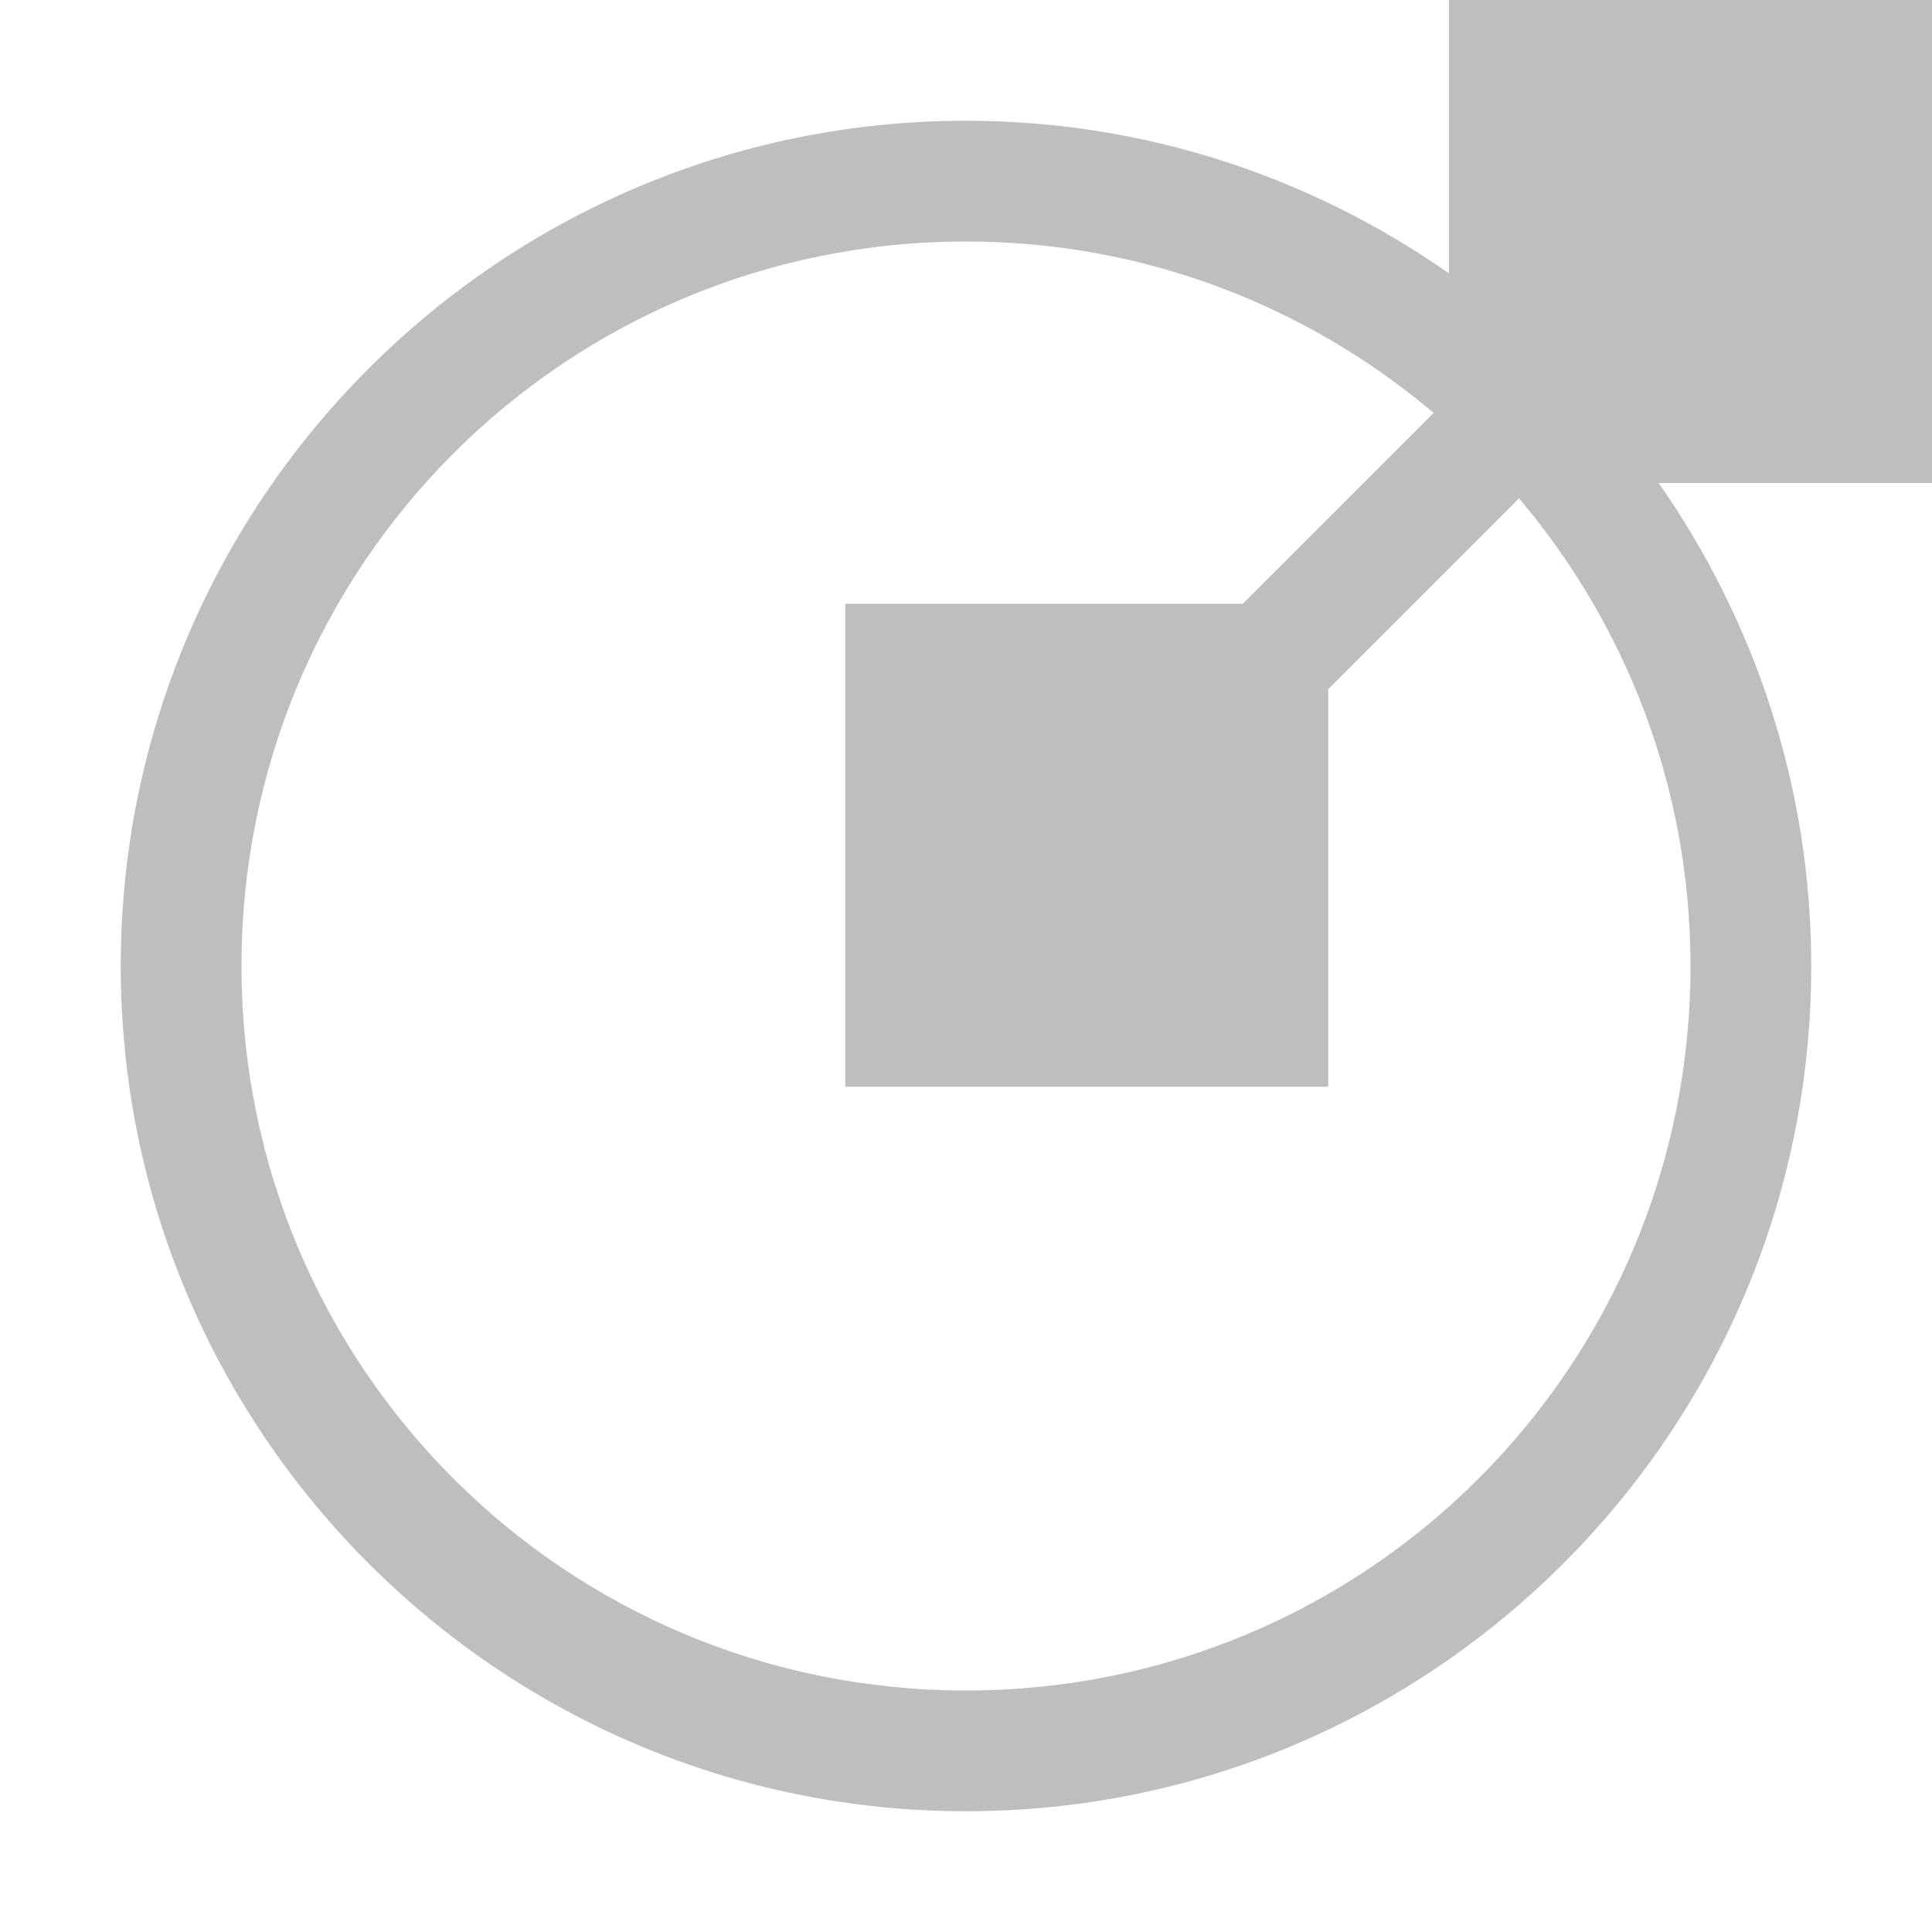<svg height="16" width="16" xmlns="http://www.w3.org/2000/svg"><path d="m12 0v2.264c-1.135-.794-2.513-1.264-4-1.264-3.86 0-7 3.14-7 7 0 3.86 3.14 7 7 7 3.86 0 7-3.14 7-7 0-1.487-.47-2.865-1.264-4h2.264v-4zm-4 2c1.479 0 2.828.536 3.873 1.42l-1.58 1.58h-3.293v4h4v-3.293l1.58-1.58c.884 1.045 1.42 2.394 1.42 3.873 0 3.32-2.68 6-6 6-3.32 0-6-2.68-6-6 0-3.32 2.68-6 6-6z" fill="#bebebe"/></svg>